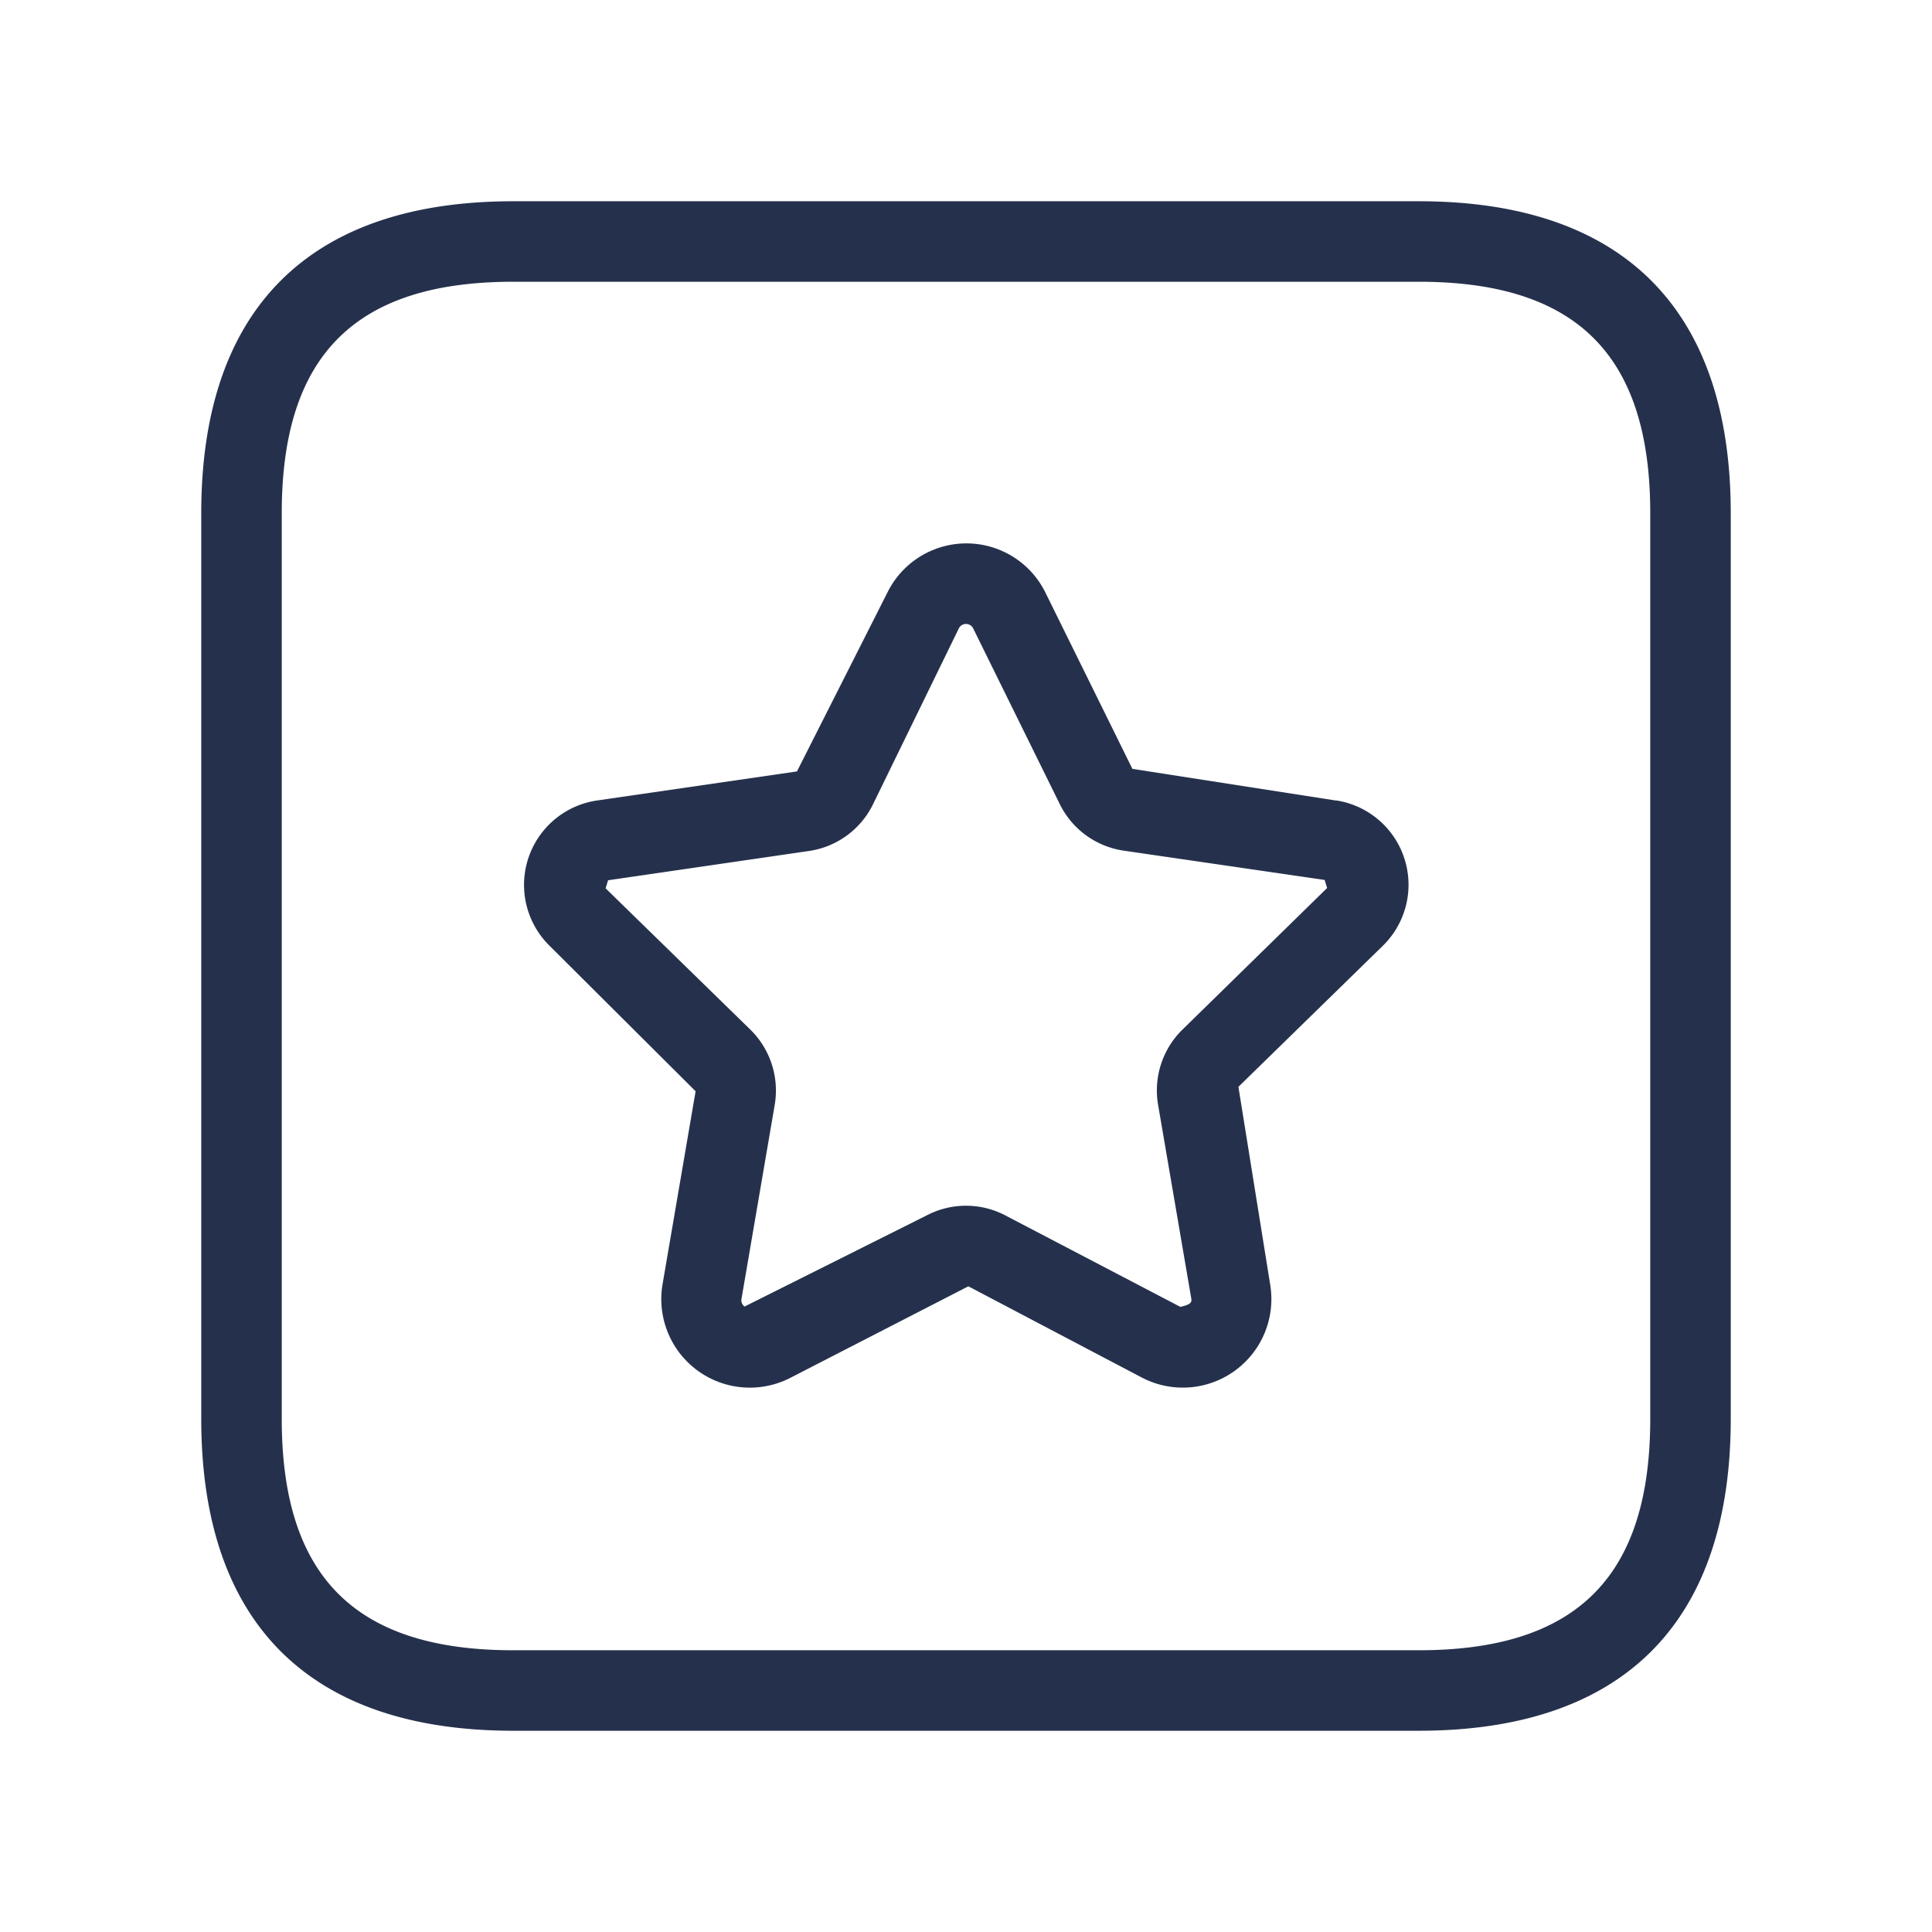 <svg id="Layer" xmlns="http://www.w3.org/2000/svg" viewBox="0 0 24 24"><defs><style>.cls-1{fill:#25314c;}</style></defs><path id="star-square" class="cls-1" d="M17.625,2.5H6.375C3.84,2.5,2.5,3.84,2.5,6.375v11.25C2.5,20.16,3.84,21.5,6.375,21.5h11.25c2.535,0,3.875-1.34,3.875-3.875V6.375C21.5,3.84,20.16,2.5,17.625,2.5ZM20.5,17.625c0,1.961-.913,2.875-2.875,2.875H6.375c-1.962,0-2.875-.914-2.875-2.875V6.375C3.5,4.414,4.413,3.5,6.375,3.5h11.25c1.962,0,2.875.914,2.875,2.875ZM16.6,9.945l-2.533-.394-1.08-2.189a1.094,1.094,0,0,0-1.964,0L9.9,9.583l-2.491.362a1.06,1.06,0,0,0-.586,1.8l1.818,1.811-.411,2.4a1.1,1.1,0,0,0,1.59,1.159l2.209-1.136,2.162,1.137a1.1,1.1,0,0,0,1.588-1.157l-.395-2.458,1.8-1.758a1.06,1.06,0,0,0-.586-1.8Zm-1.913,2.847a1.057,1.057,0,0,0-.3.937l.412,2.405c.007.041-.006.073-.137.1L12.492,15.1a1.053,1.053,0,0,0-.984,0L9.25,16.23a.093.093,0,0,1-.038-.1l.411-2.4a1.061,1.061,0,0,0-.3-.938l-1.8-1.757.031-.1,2.49-.363a1.054,1.054,0,0,0,.8-.579L11.914,7.8a.1.1,0,0,1,.172,0h0l1.079,2.189a1.054,1.054,0,0,0,.8.579l2.49.363.031.1Z"/></svg>